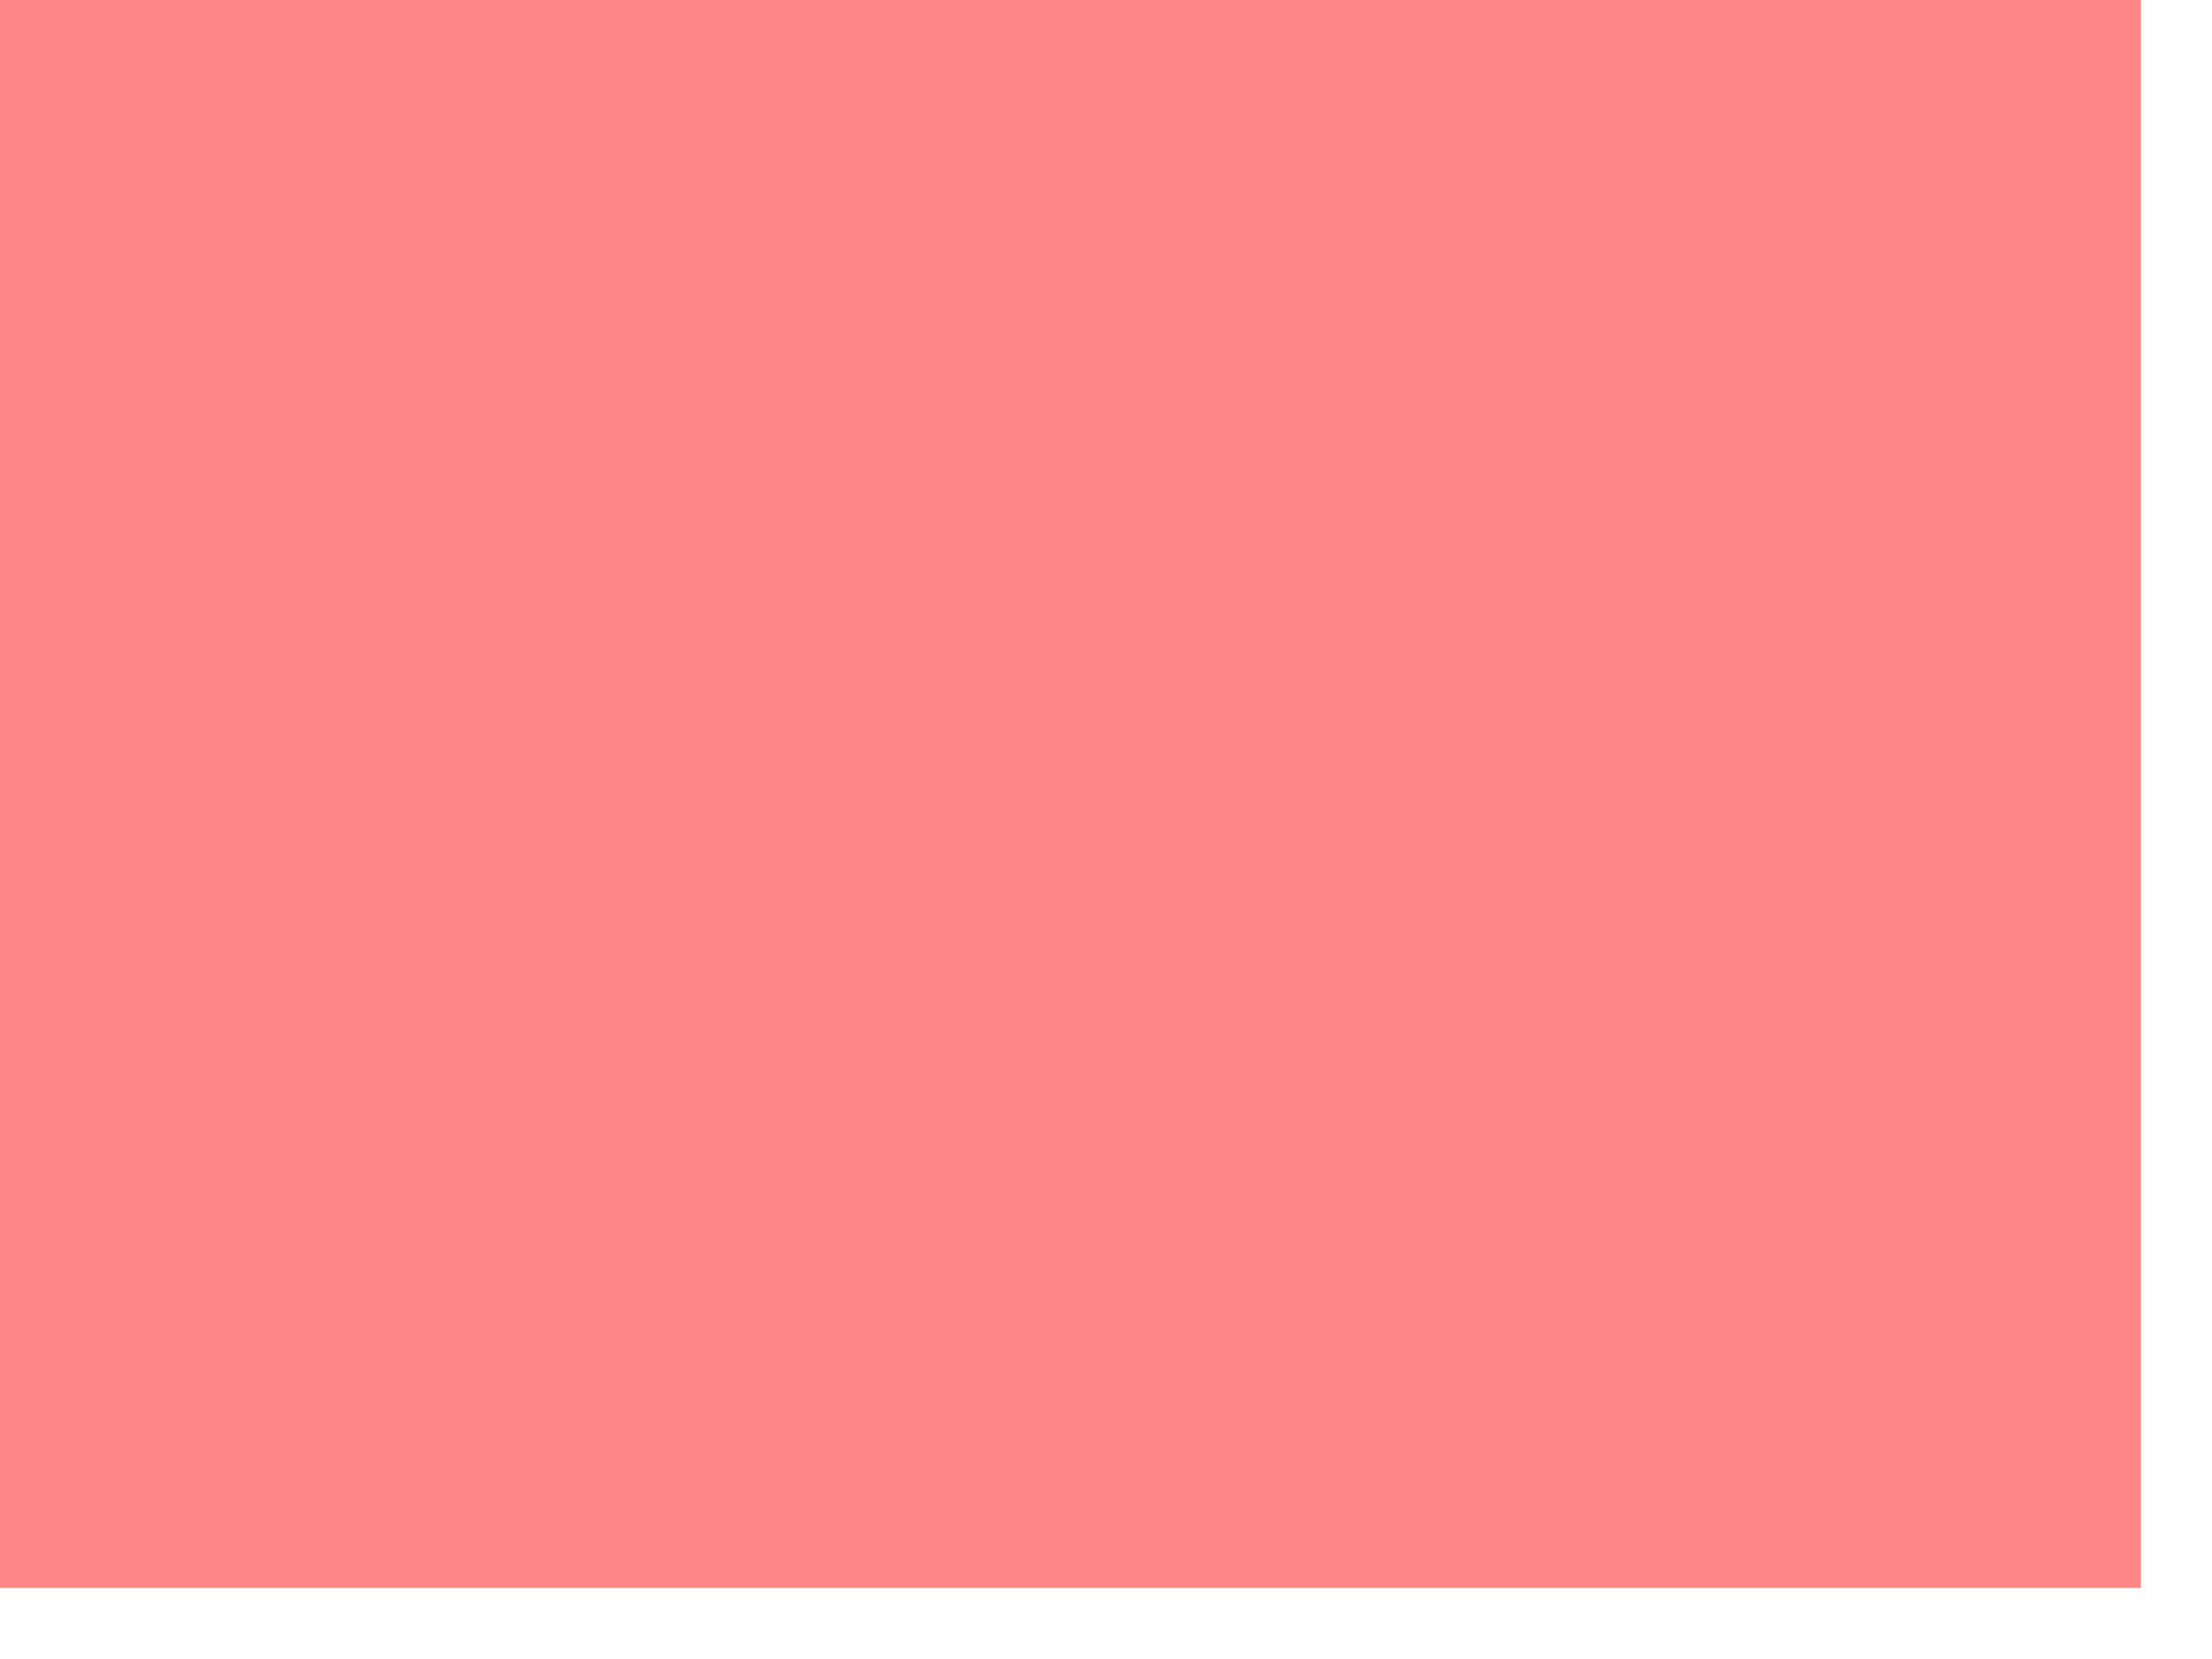 <svg 
 xmlns="http://www.w3.org/2000/svg"
 xmlns:xlink="http://www.w3.org/1999/xlink"
 width="28px" height="21px">
<path fill-rule="evenodd"  fill="rgb(254, 134, 135)"
 d="M-0.000,-0.000 L27.1,-0.000 L27.1,20.1 L-0.000,20.1 L-0.000,-0.000 Z"/>
</svg>
